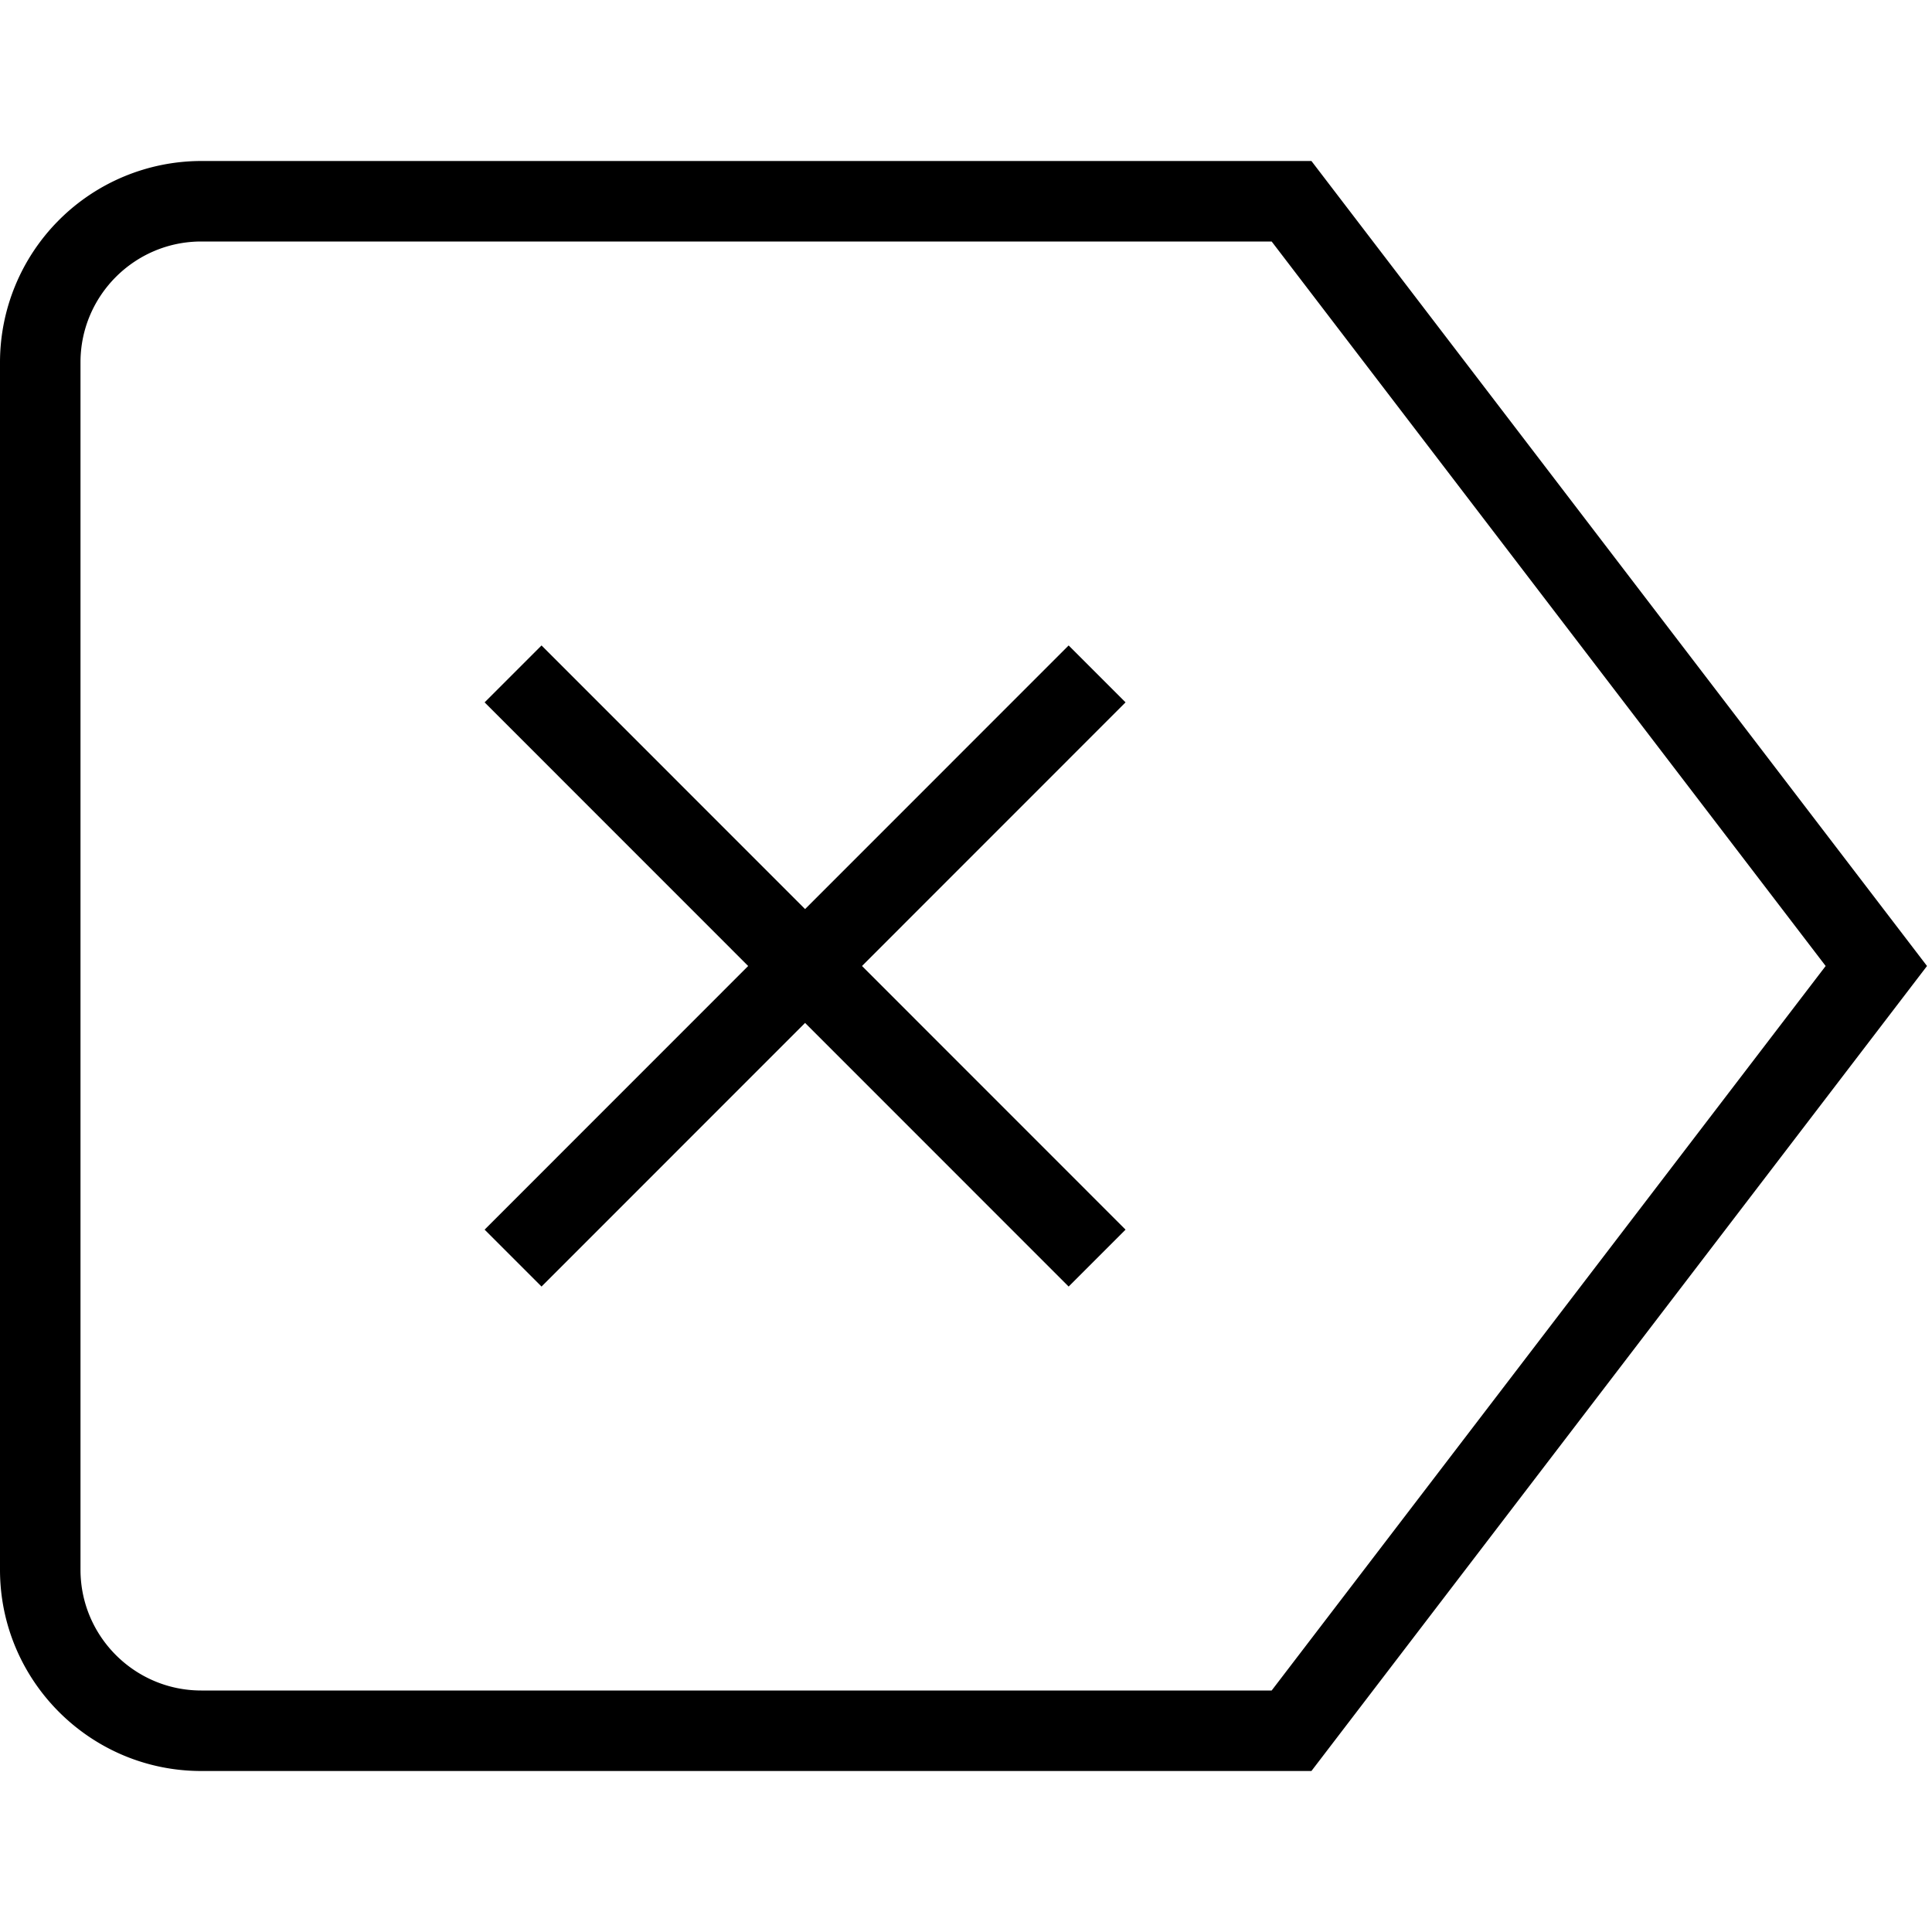 <svg xmlns="http://www.w3.org/2000/svg" data-name="Layer 1" viewBox="0 0 24 24"><path d="M16.291 2H2.5A2.503 2.503 0 0 0 0 4.5v15C0 20.878 1.121 22 2.5 22h13.791l7.647-10-7.647-10Zm-.494 19H2.5c-.827 0-1.5-.673-1.5-1.5v-15C1 3.673 1.673 3 2.5 3h13.297l6.882 9-6.882 9ZM13.982 8.725 10.708 12l3.274 3.275-.707.707-3.274-3.275-3.274 3.275-.707-.707L9.294 12 6.02 8.725l.707-.707 3.274 3.275 3.274-3.275.707.707Z"/></svg>